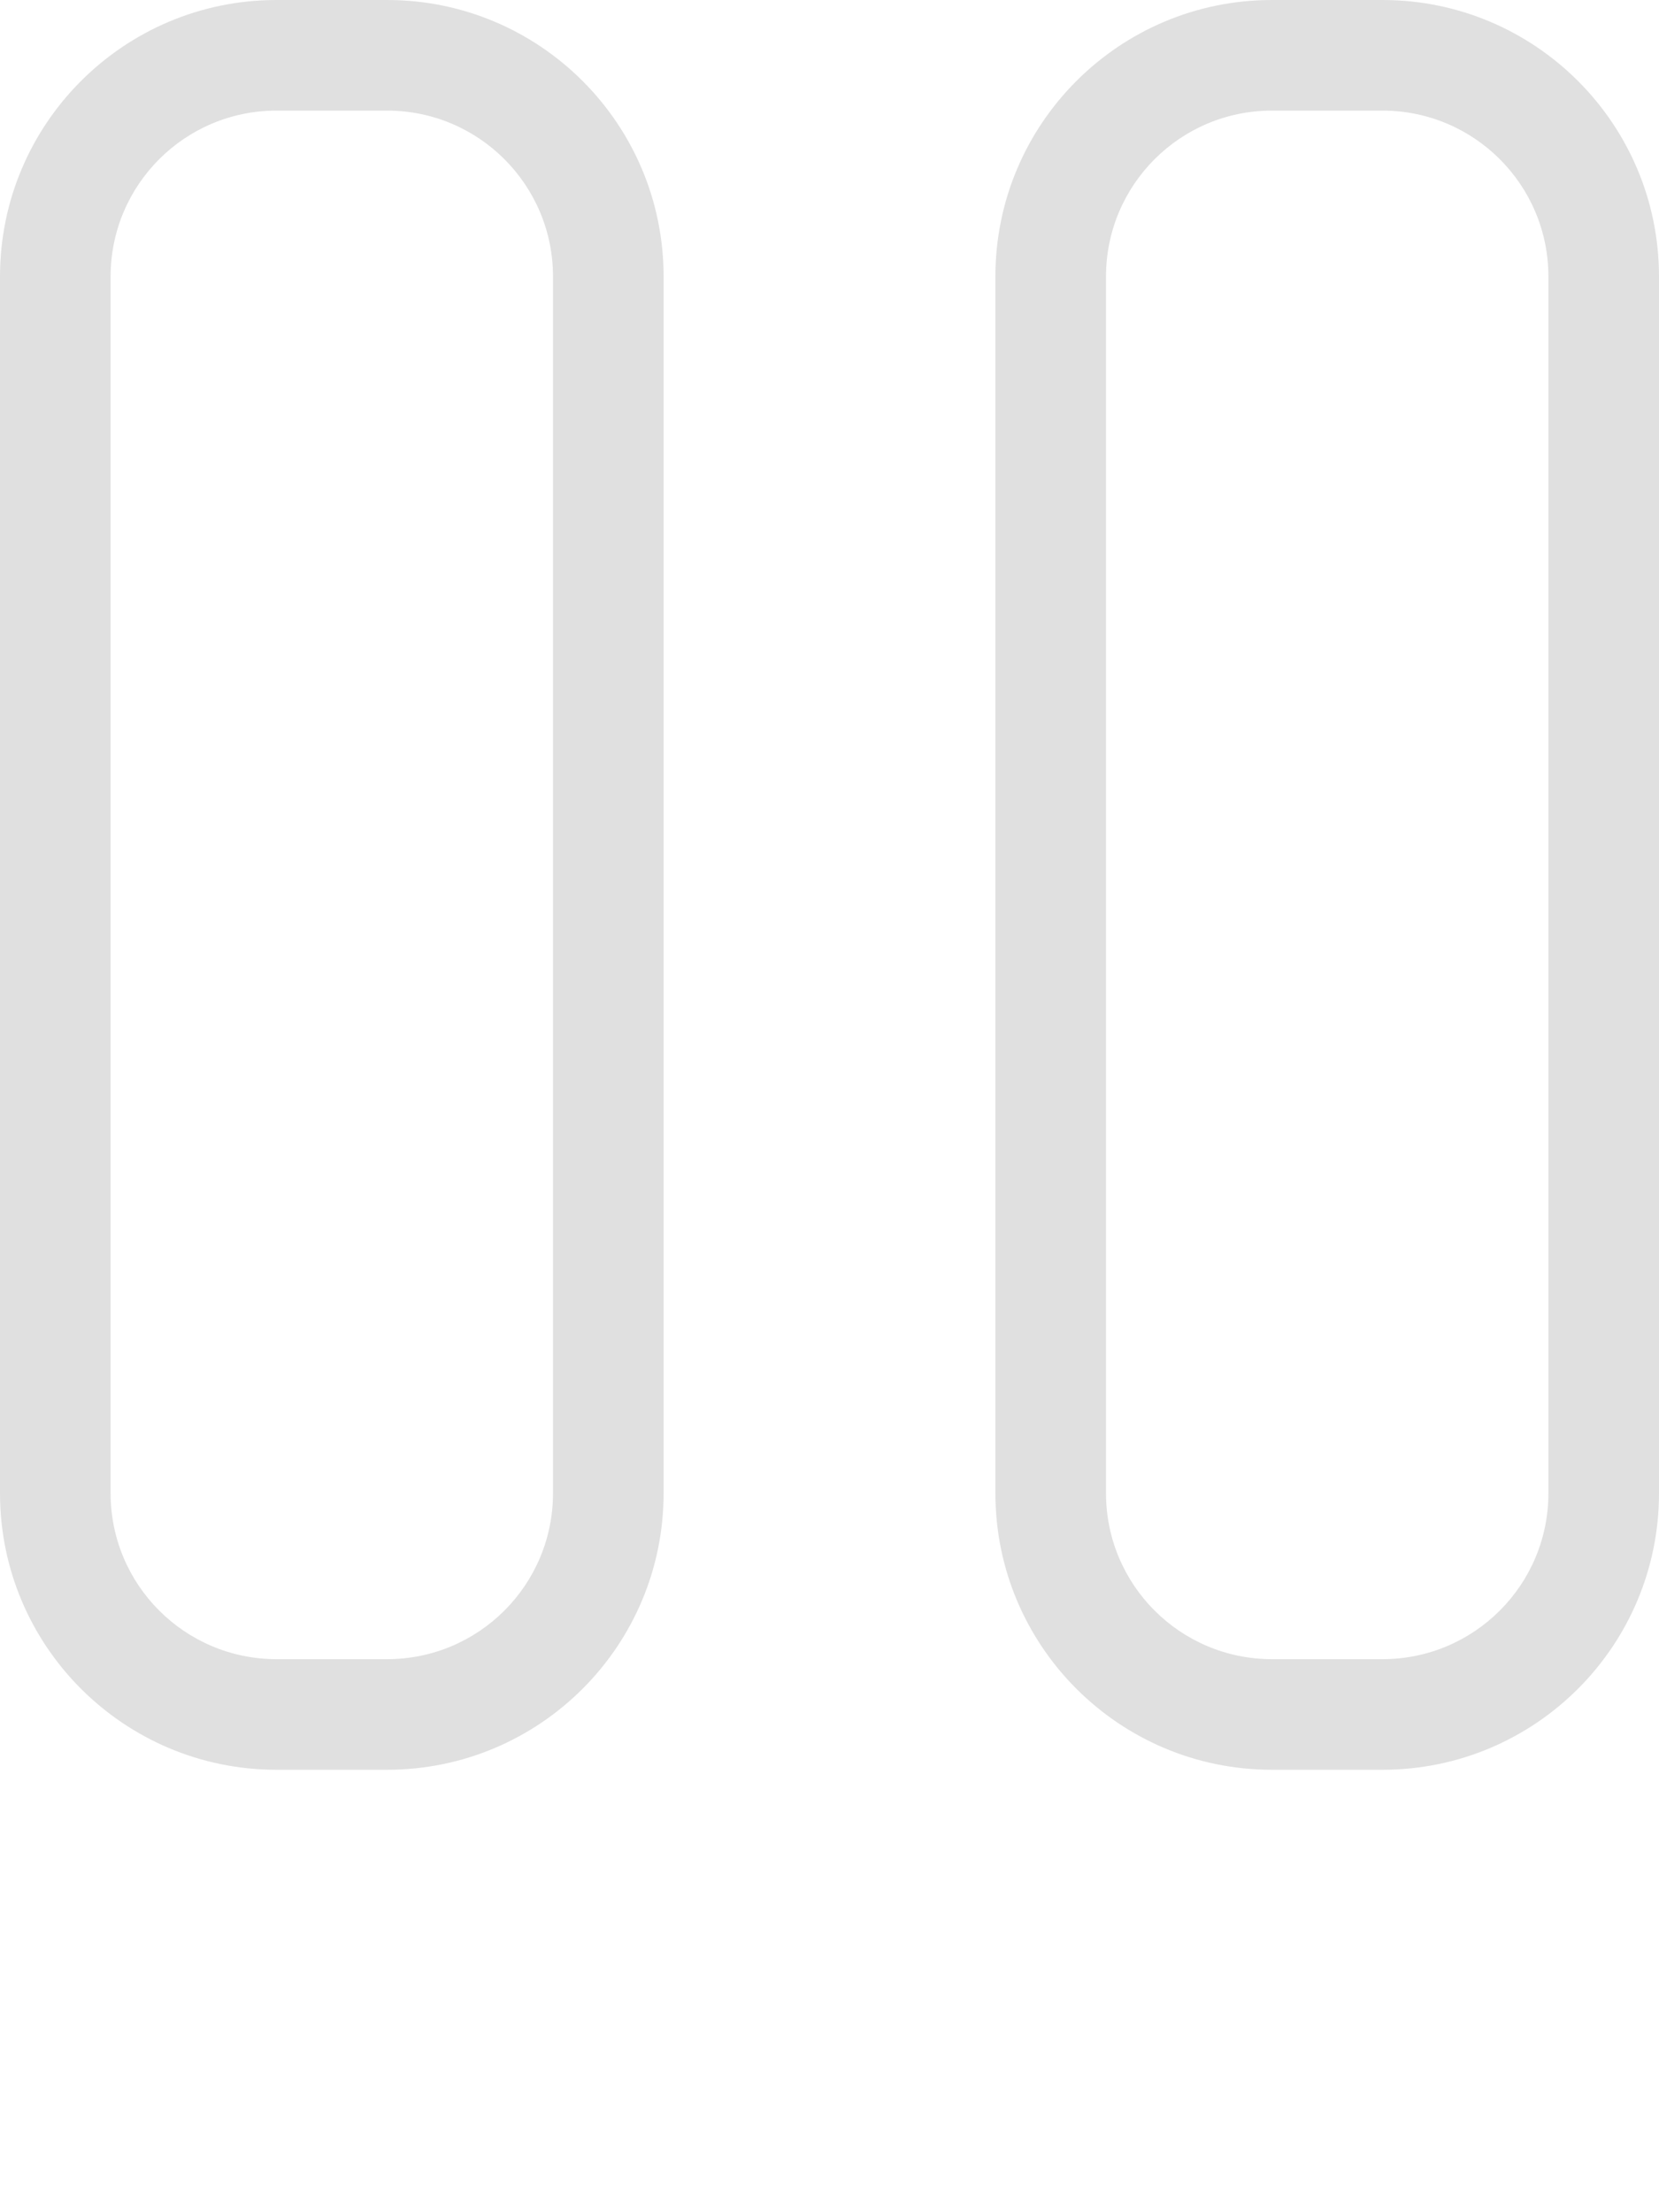 <svg xmlns="http://www.w3.org/2000/svg" viewBox="0 0 30 40" fill="none" x="0px" y="0px">
<path fill-rule="evenodd" clip-rule="evenodd" d="M5 0C2.239 0 0 2.239 0 5V27C0 29.761 2.239 32 5 32H7C9.761 32 12 29.761 12 27V5C12 2.239 9.761 0 7 0H5ZM2 5C2 3.343 3.343 2 5 2H7C8.657 2 10 3.343 10 5V27C10 28.657 8.657 30 7 30H5C3.343 30 2 28.657 2 27V5Z" fill="#e0e0e0"/>
<path fill-rule="evenodd" clip-rule="evenodd" d="M23 0C20.239 0 18 2.239 18 5V27C18 29.761 20.239 32 23 32H25C27.761 32 30 29.761 30 27V5C30 2.239 27.761 0 25 0H23ZM20 5C20 3.343 21.343 2 23 2H25C26.657 2 28 3.343 28 5V27C28 28.657 26.657 30 25 30H23C21.343 30 20 28.657 20 27V5Z" fill="#e0e0e0"/>
</svg>